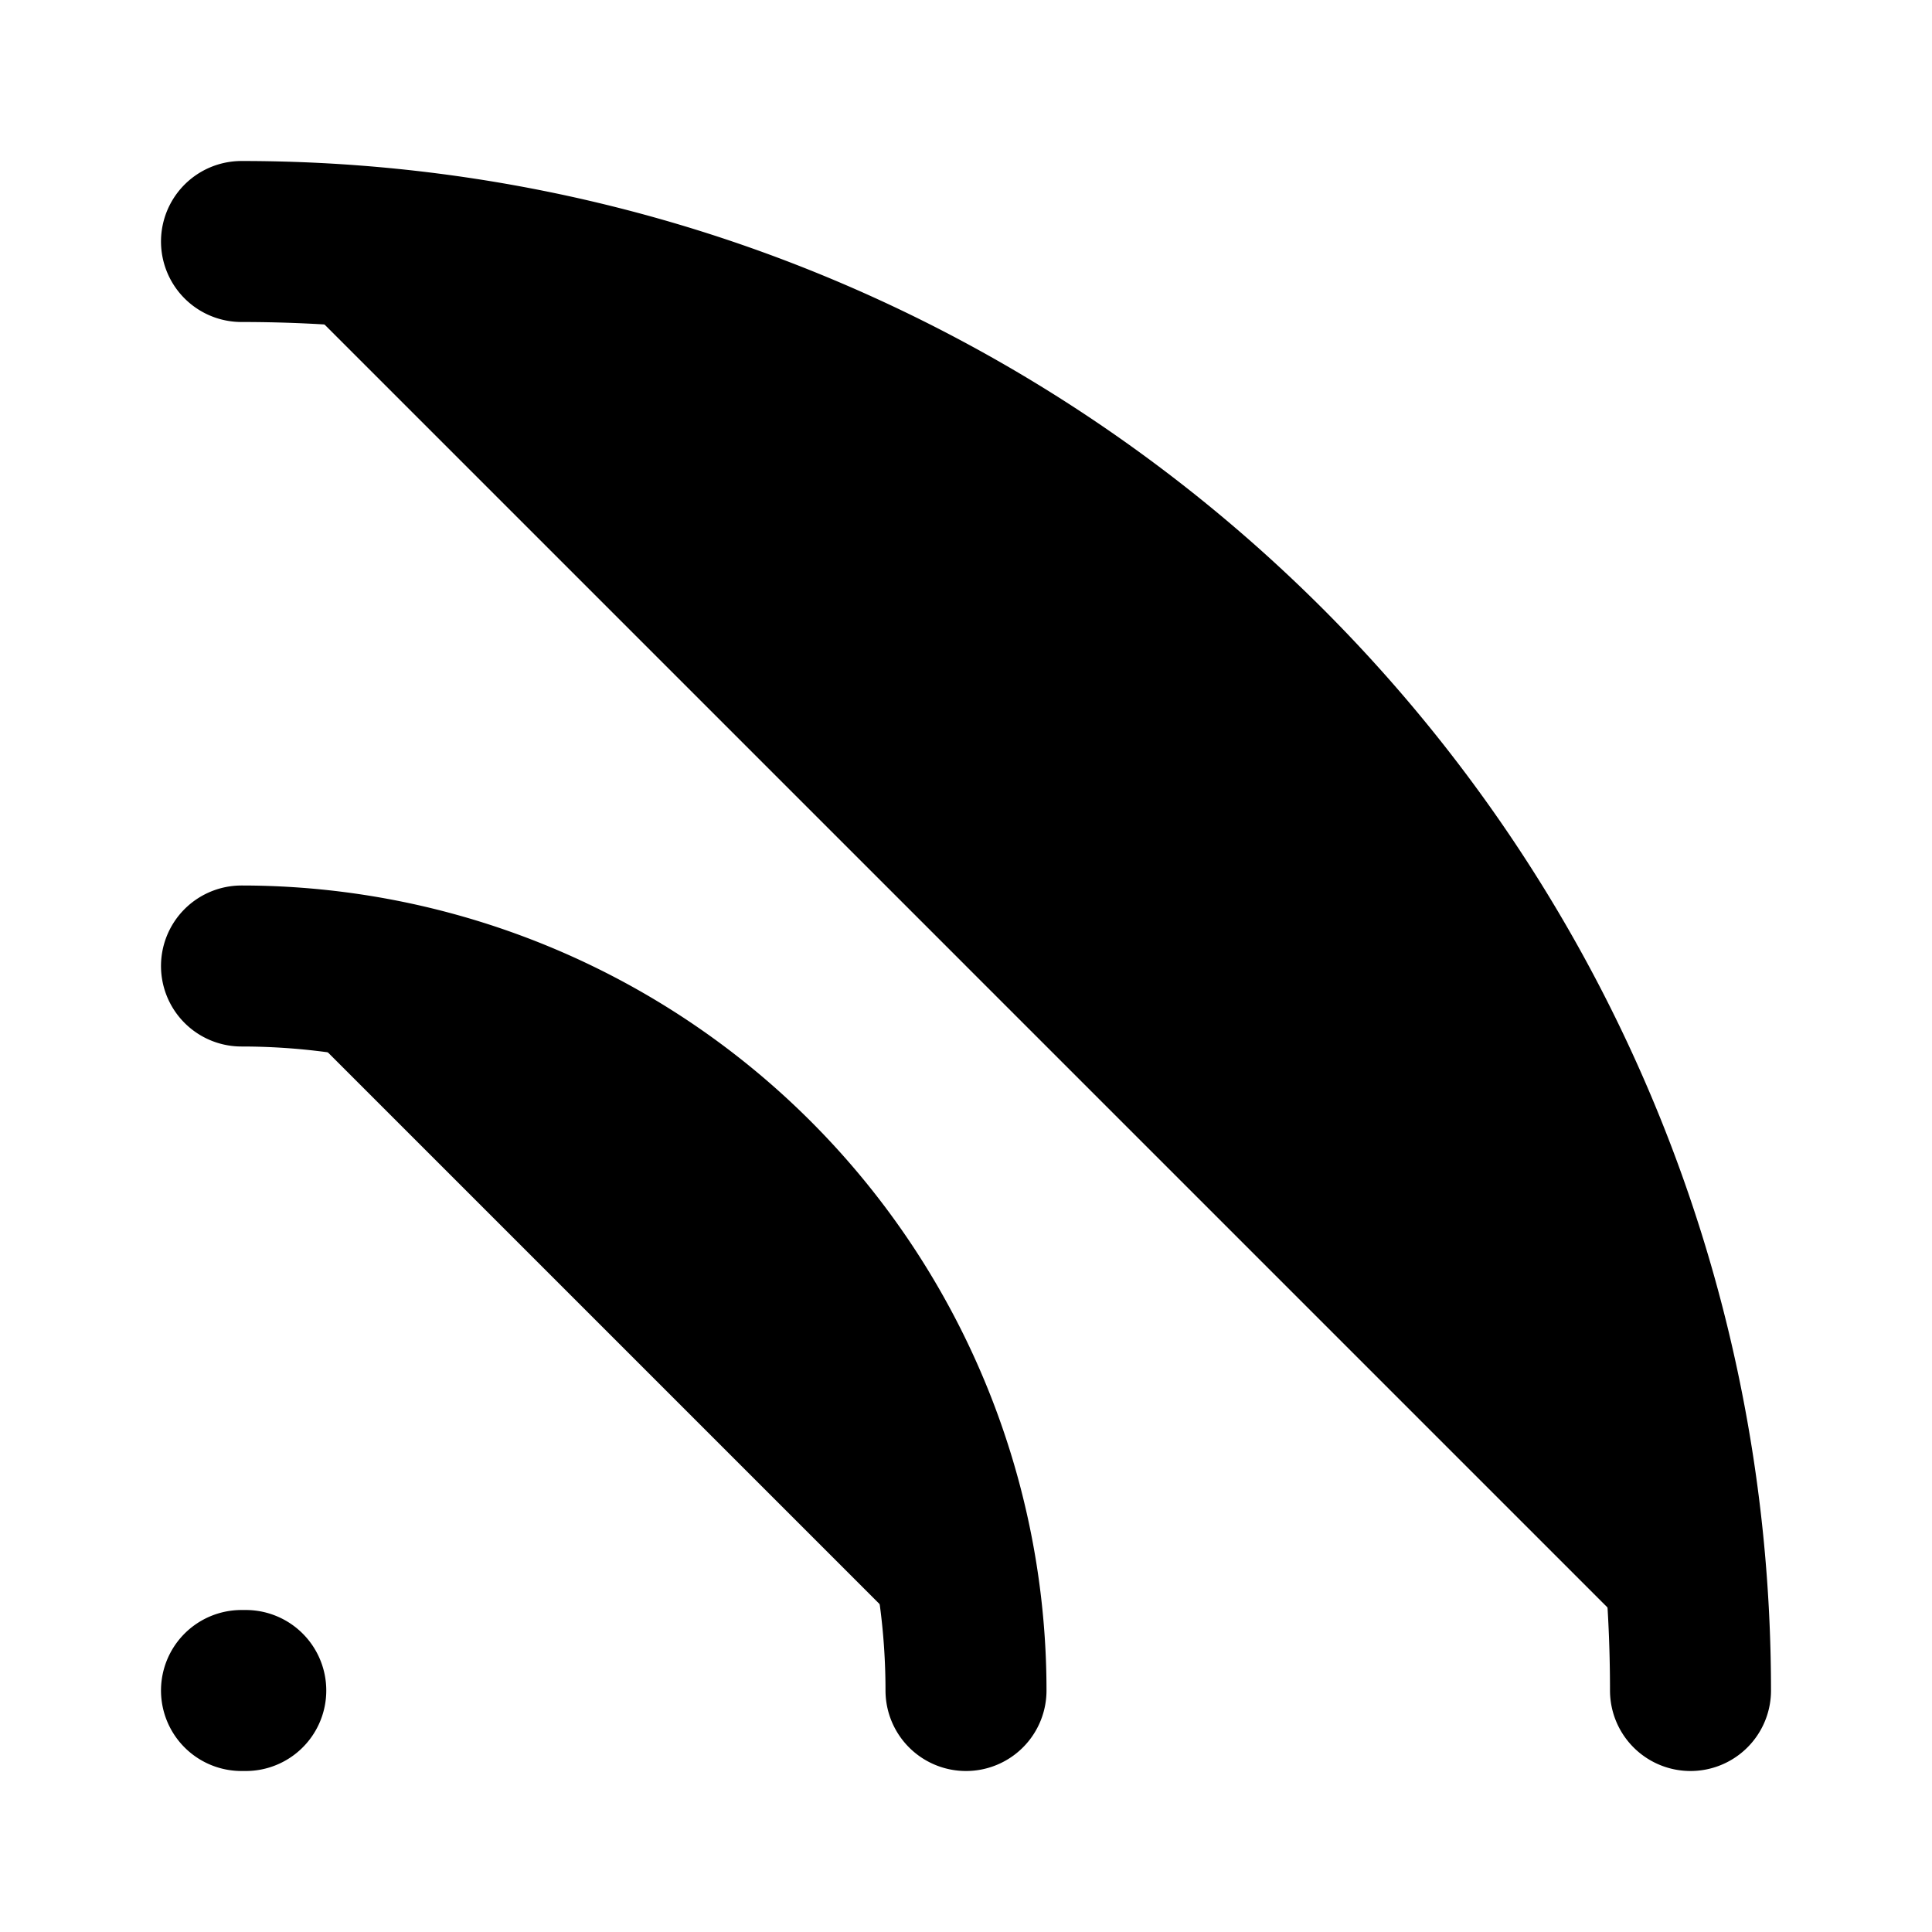 <svg xmlns="http://www.w3.org/2000/svg"
     fill="currentColor"
     viewBox="0 0 24 24">
    <path stroke="currentColor"
          stroke-linecap="round"
          stroke-linejoin="round"
          stroke-width="2"
          d="M3 3c9.941 0 18 8.059 18 18M3 12a9 9 0 0 1 9 9m-9 0h.053" />
</svg>